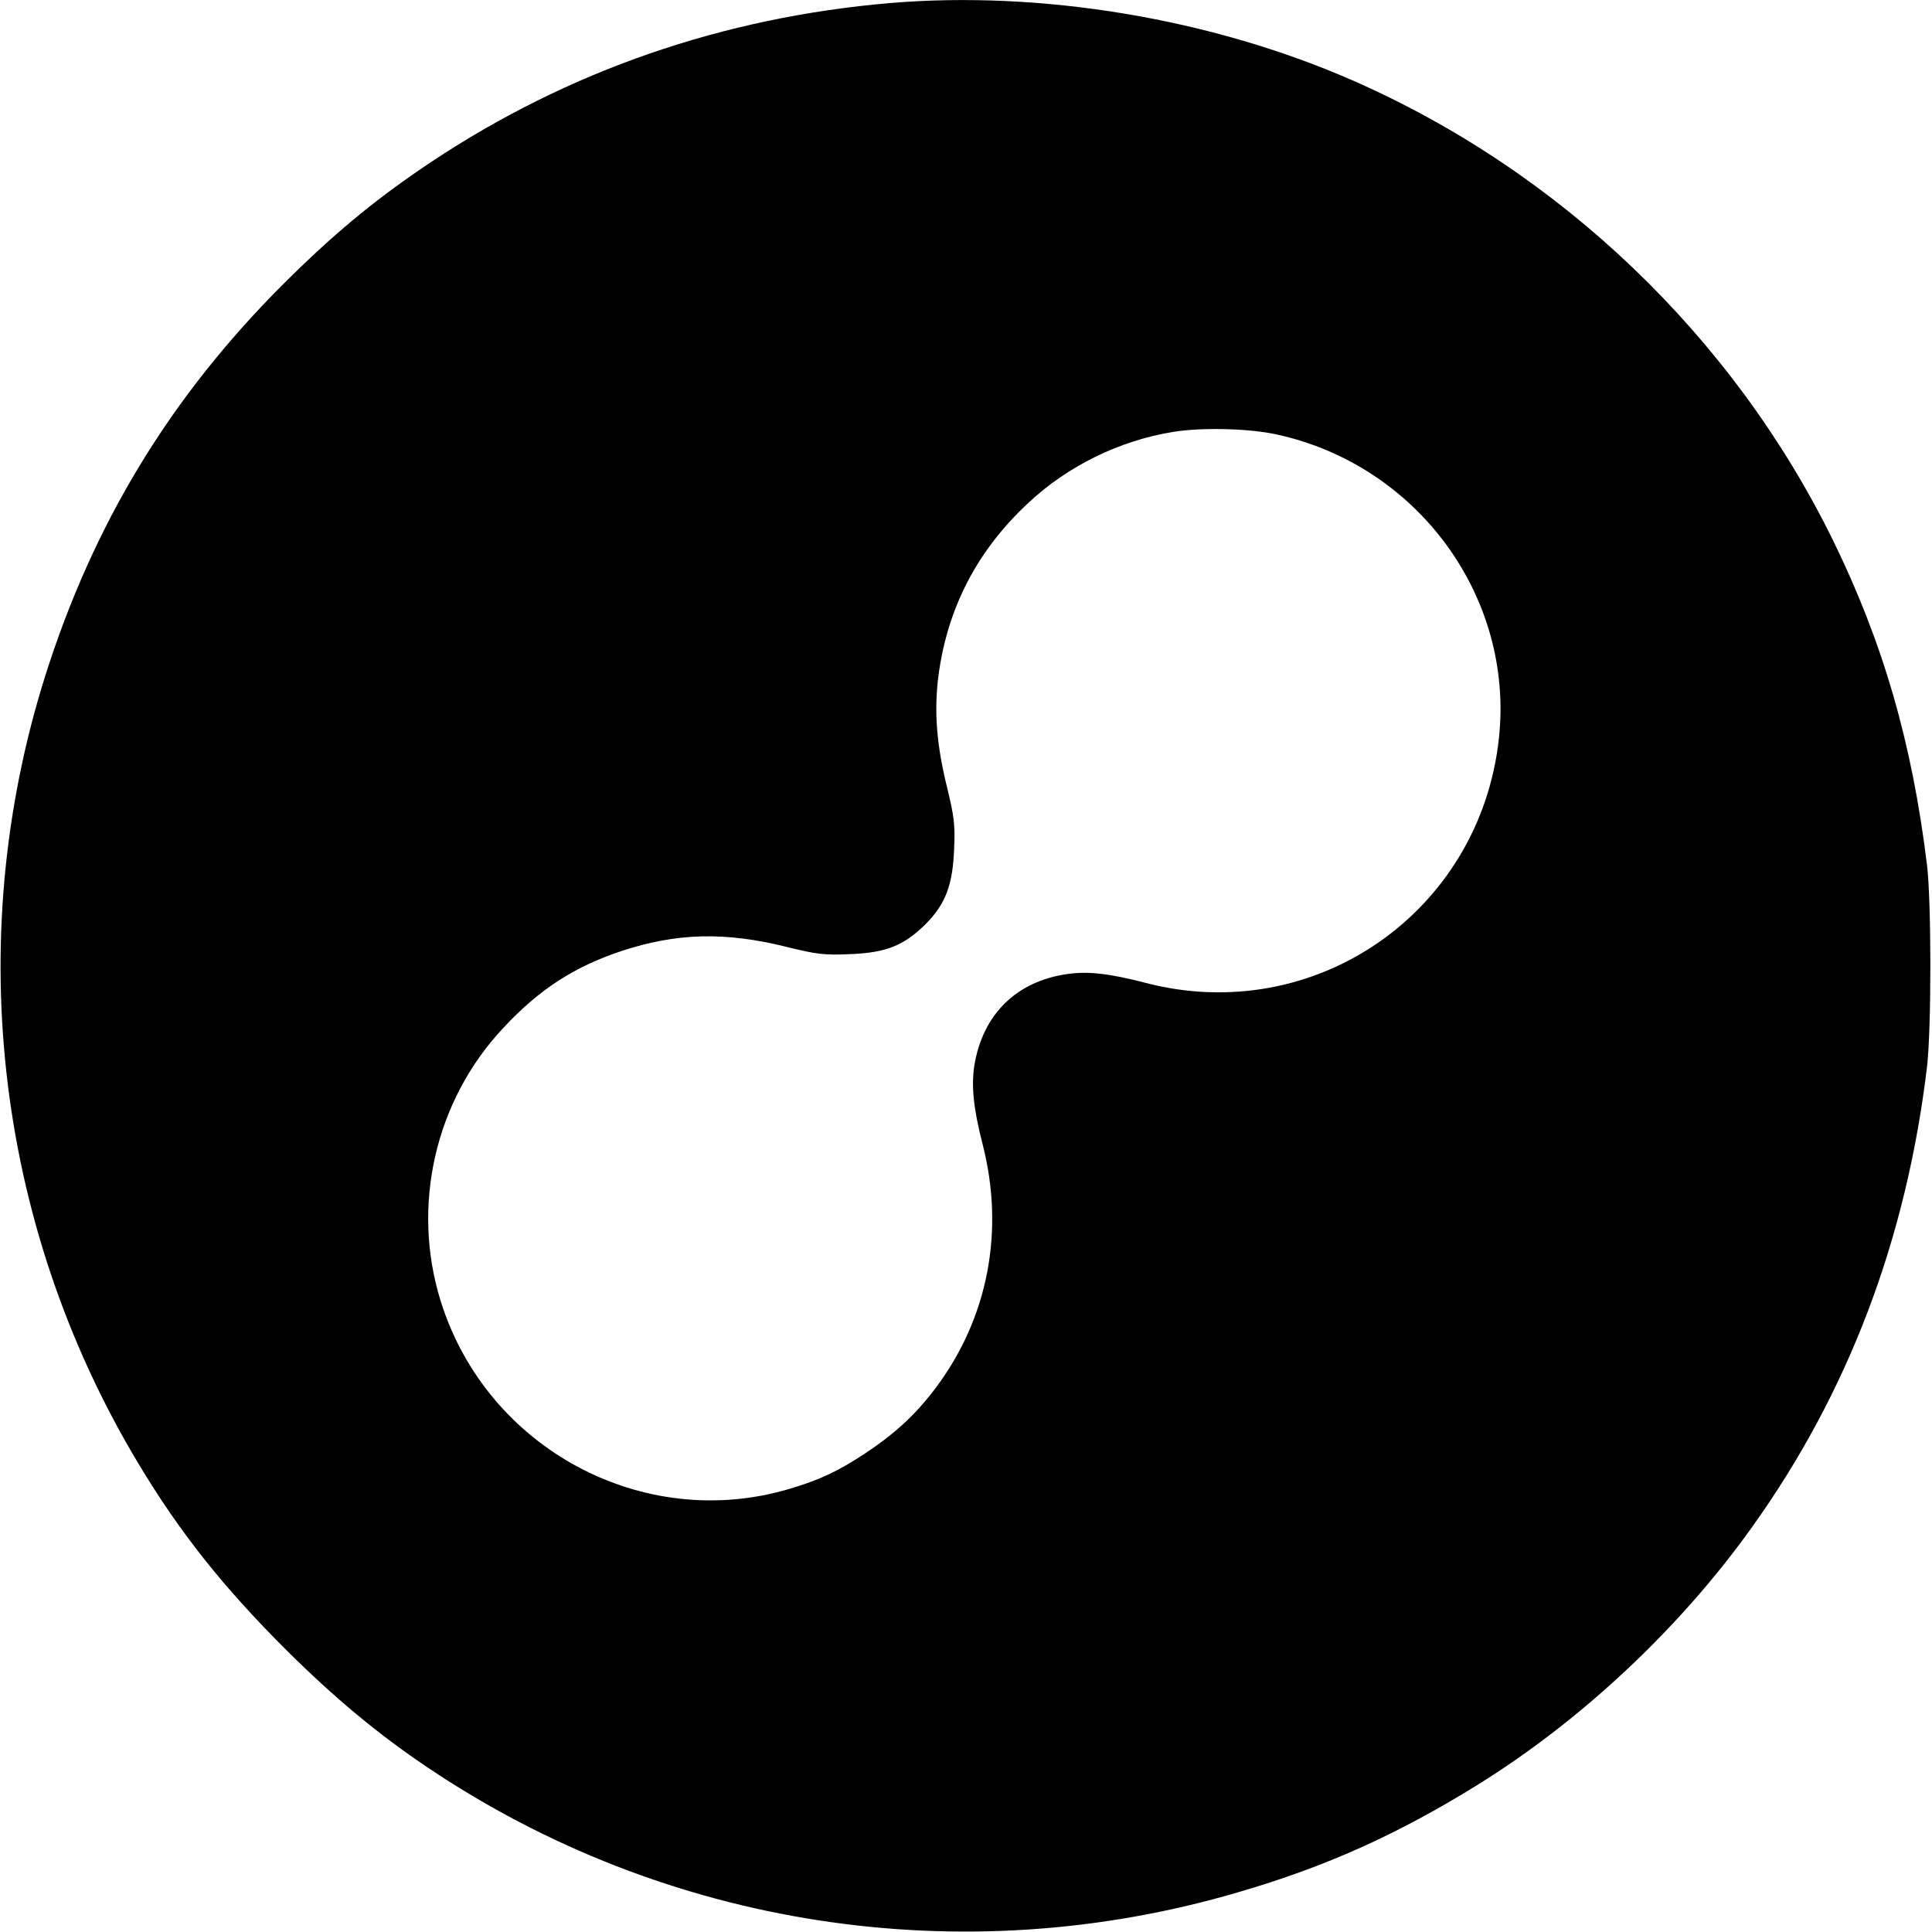 <?xml version="1.0" standalone="no"?>
<!DOCTYPE svg PUBLIC "-//W3C//DTD SVG 20010904//EN"
 "http://www.w3.org/TR/2001/REC-SVG-20010904/DTD/svg10.dtd">
<svg version="1.0" xmlns="http://www.w3.org/2000/svg"
 width="700pt" height="700pt" viewBox="0 0 700 700"
 preserveAspectRatio="xMidYMid meet">
<g transform="translate(0,700) scale(0.1,-0.1)"
fill="#000000" stroke="none">
<path d="M3225 6989 c-606 -52 -1164 -245 -1660 -574 -189 -126 -332 -242
-504 -410 -417 -407 -700 -858 -881 -1404 -321 -968 -204 -2029 321 -2903 150
-250 307 -448 538 -678 172 -171 332 -304 509 -423 863 -581 1938 -747 2938
-453 319 93 576 209 864 387 378 234 736 569 998 936 349 488 559 1042 634
1668 16 139 16 595 0 730 -54 444 -160 809 -342 1180 -362 736 -987 1334
-1740 1664 -512 224 -1126 326 -1675 280z m1400 -1563 c511 -111 861 -588 806
-1100 -68 -632 -668 -1047 -1281 -887 -126 33 -208 43 -282 32 -186 -26 -308
-147 -338 -333 -11 -75 -3 -154 30 -283 81 -315 20 -631 -170 -884 -73 -97
-147 -165 -257 -238 -99 -65 -164 -95 -271 -127 -531 -159 -1098 145 -1265
679 -108 345 -21 727 226 990 130 140 257 222 428 279 200 66 375 71 600 15
109 -27 136 -30 229 -26 131 5 195 31 274 109 72 73 98 141 103 273 4 87 0
117 -26 224 -38 154 -47 275 -31 401 32 246 140 455 325 627 142 134 332 227
525 258 102 17 275 13 375 -9z"/>
</g>
</svg>
